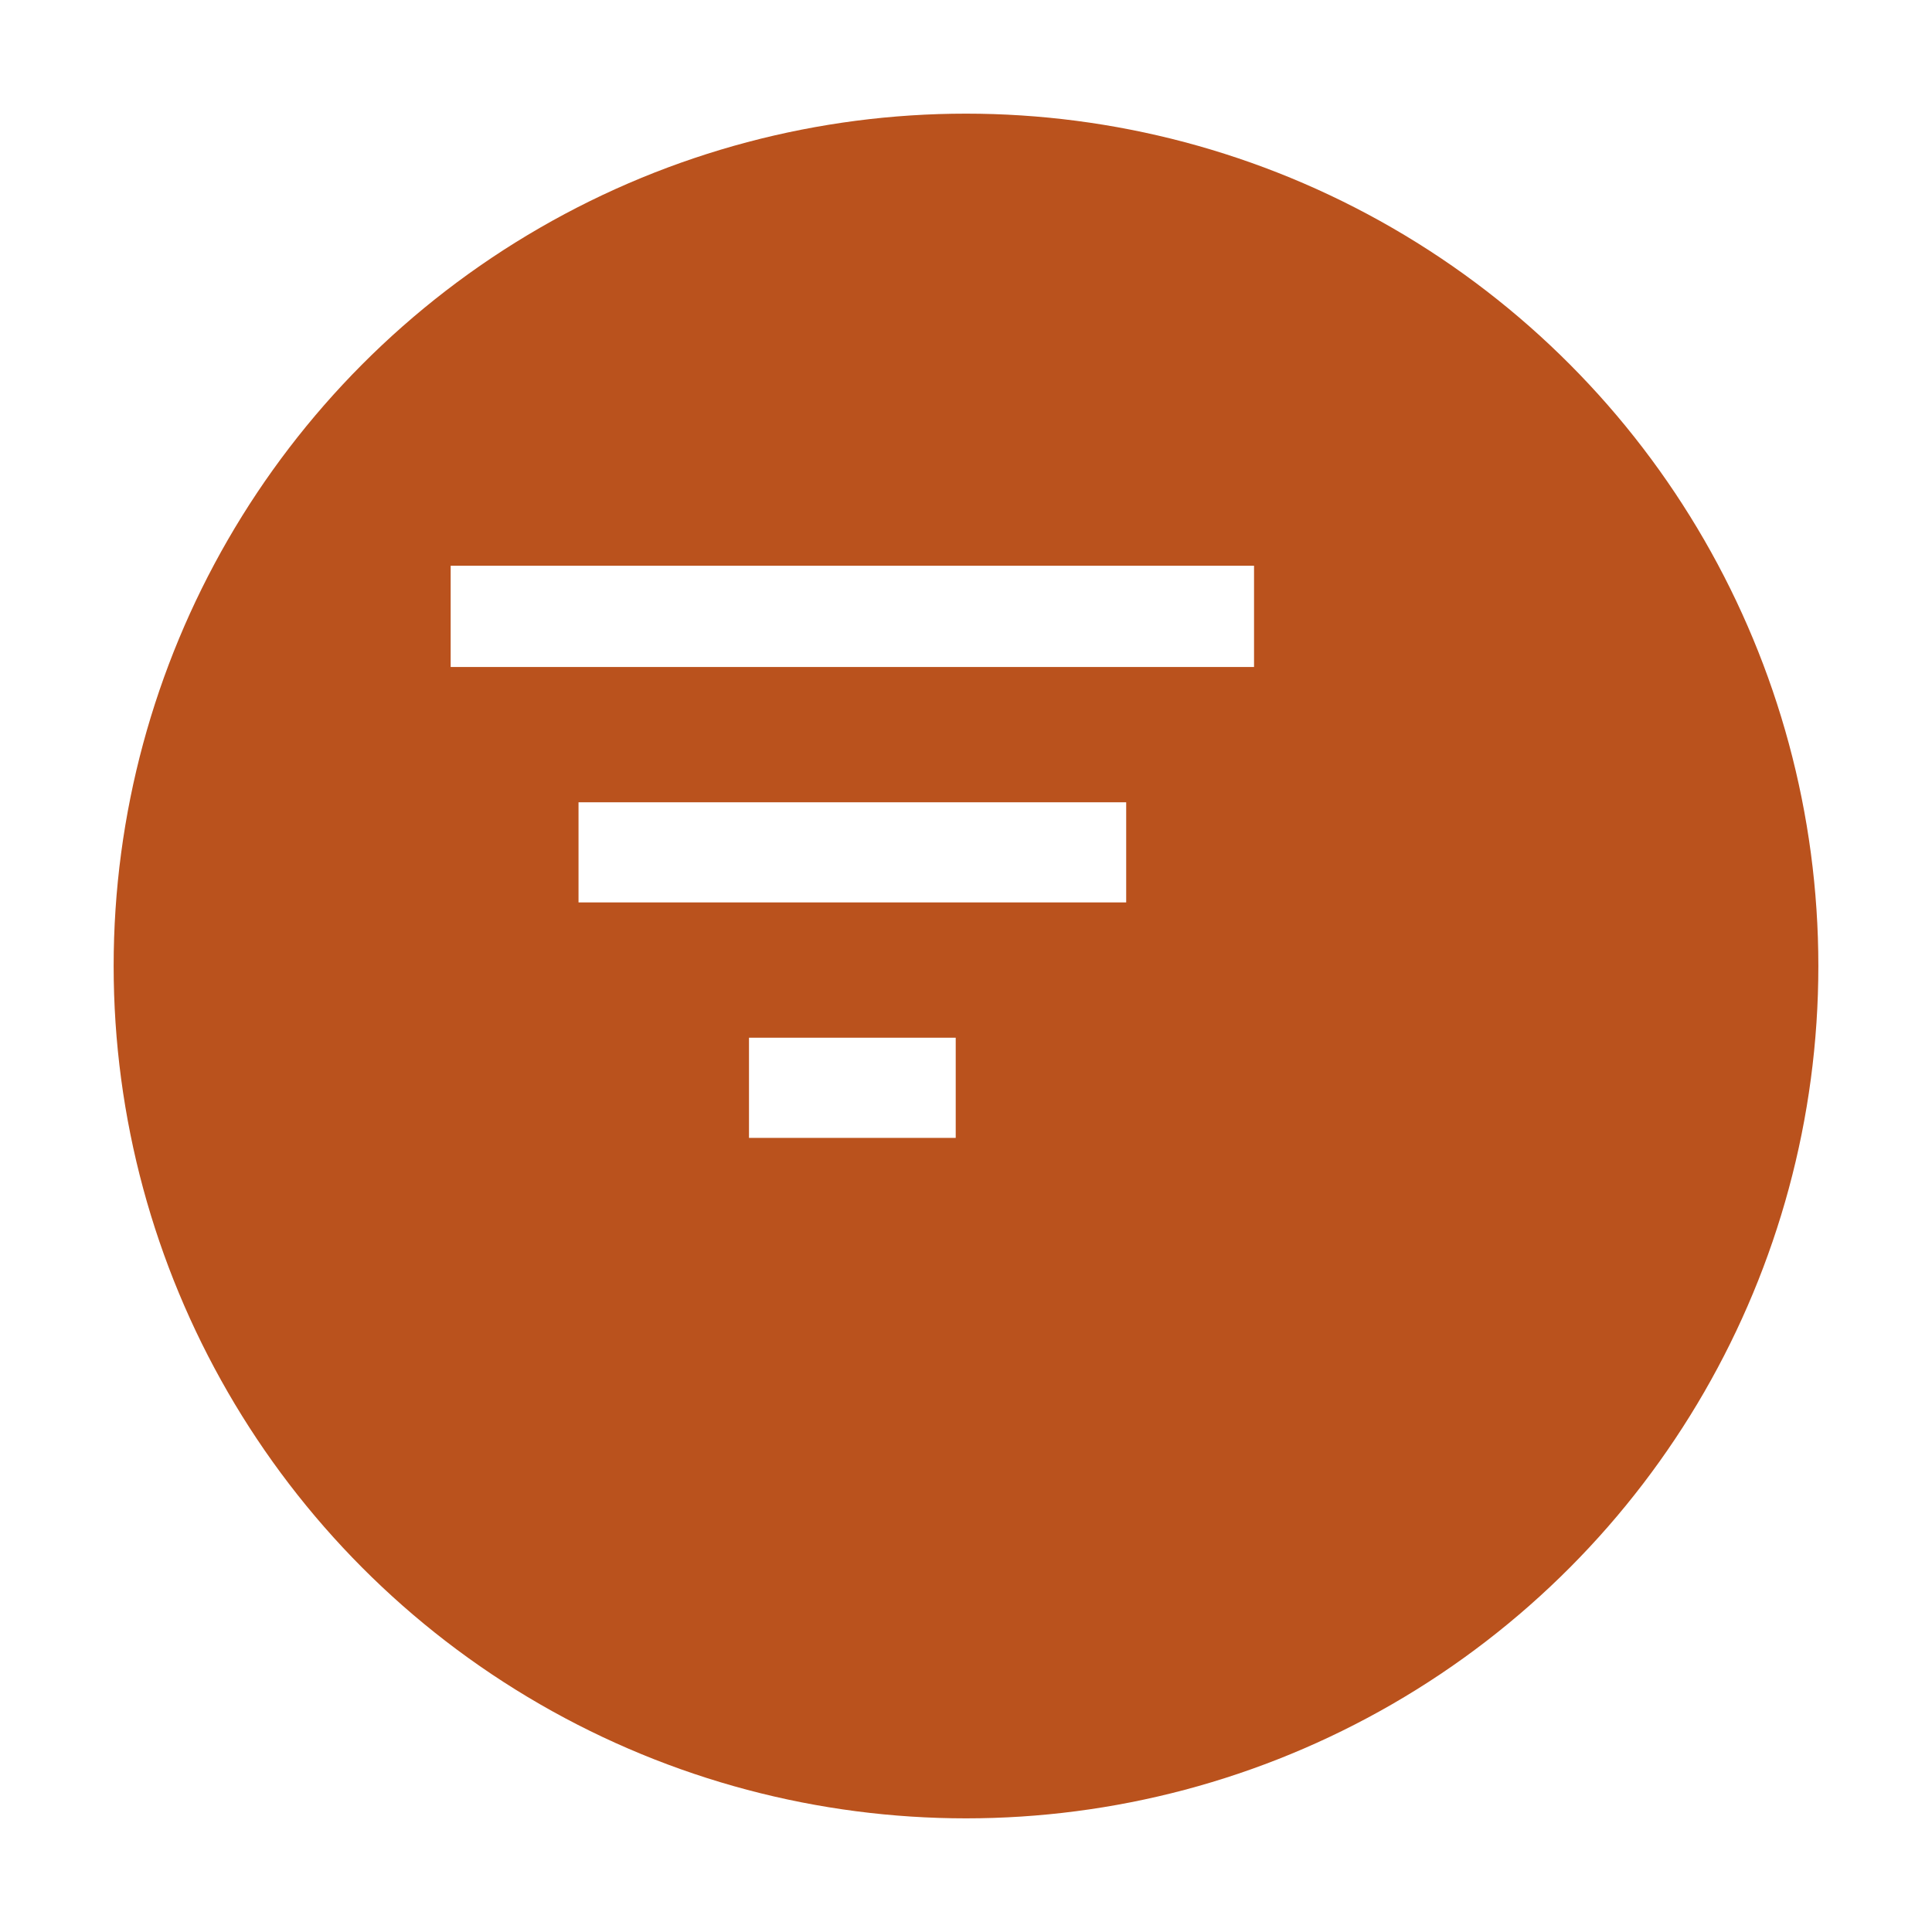 <svg className="icon-filter" width="43" height="43" viewBox="0 0 34 34" fill="none" xmlns="http://www.w3.org/2000/svg">
    <g filter="url(#filter0_d_0_1)">
        <circle cx="15" cy="15" r="15" fill="#BA521D" />
    </g>
    <path d="M13.181 20.025V18.262H16.819V20.025H13.181ZM10.181 15.881V14.119H19.819V15.881H10.181ZM7.931 11.738V9.956H22.069V11.738H7.931Z" fill="white" />
    <defs>
        <filter id="filter0_d_0_1" x="0" y="0" width="34" height="34" filterUnits="userSpaceOnUse" colorInterpolationFilters="sRGB">
            <feFlood floodOpacity="0" result="BackgroundImageFix" />
            <feColorMatrix in="SourceAlpha" type="matrix" values="0 0 0 0 0 0 0 0 0 0 0 0 0 0 0 0 0 0 127 0" result="hardAlpha" />
            <feOffset dx="2" dy="2" />
            <feGaussianBlur stdDeviation="1" />
            <feComposite in2="hardAlpha" operator="out" />
            <feColorMatrix type="matrix" values="0 0 0 0 0 0 0 0 0 0 0 0 0 0 0 0 0 0 0.75 0" />
            <feBlend mode="normal" in2="BackgroundImageFix" result="effect1_dropShadow_0_1" />
            <feBlend mode="normal" in="SourceGraphic" in2="effect1_dropShadow_0_1" result="shape" />
        </filter>
    </defs>
</svg>